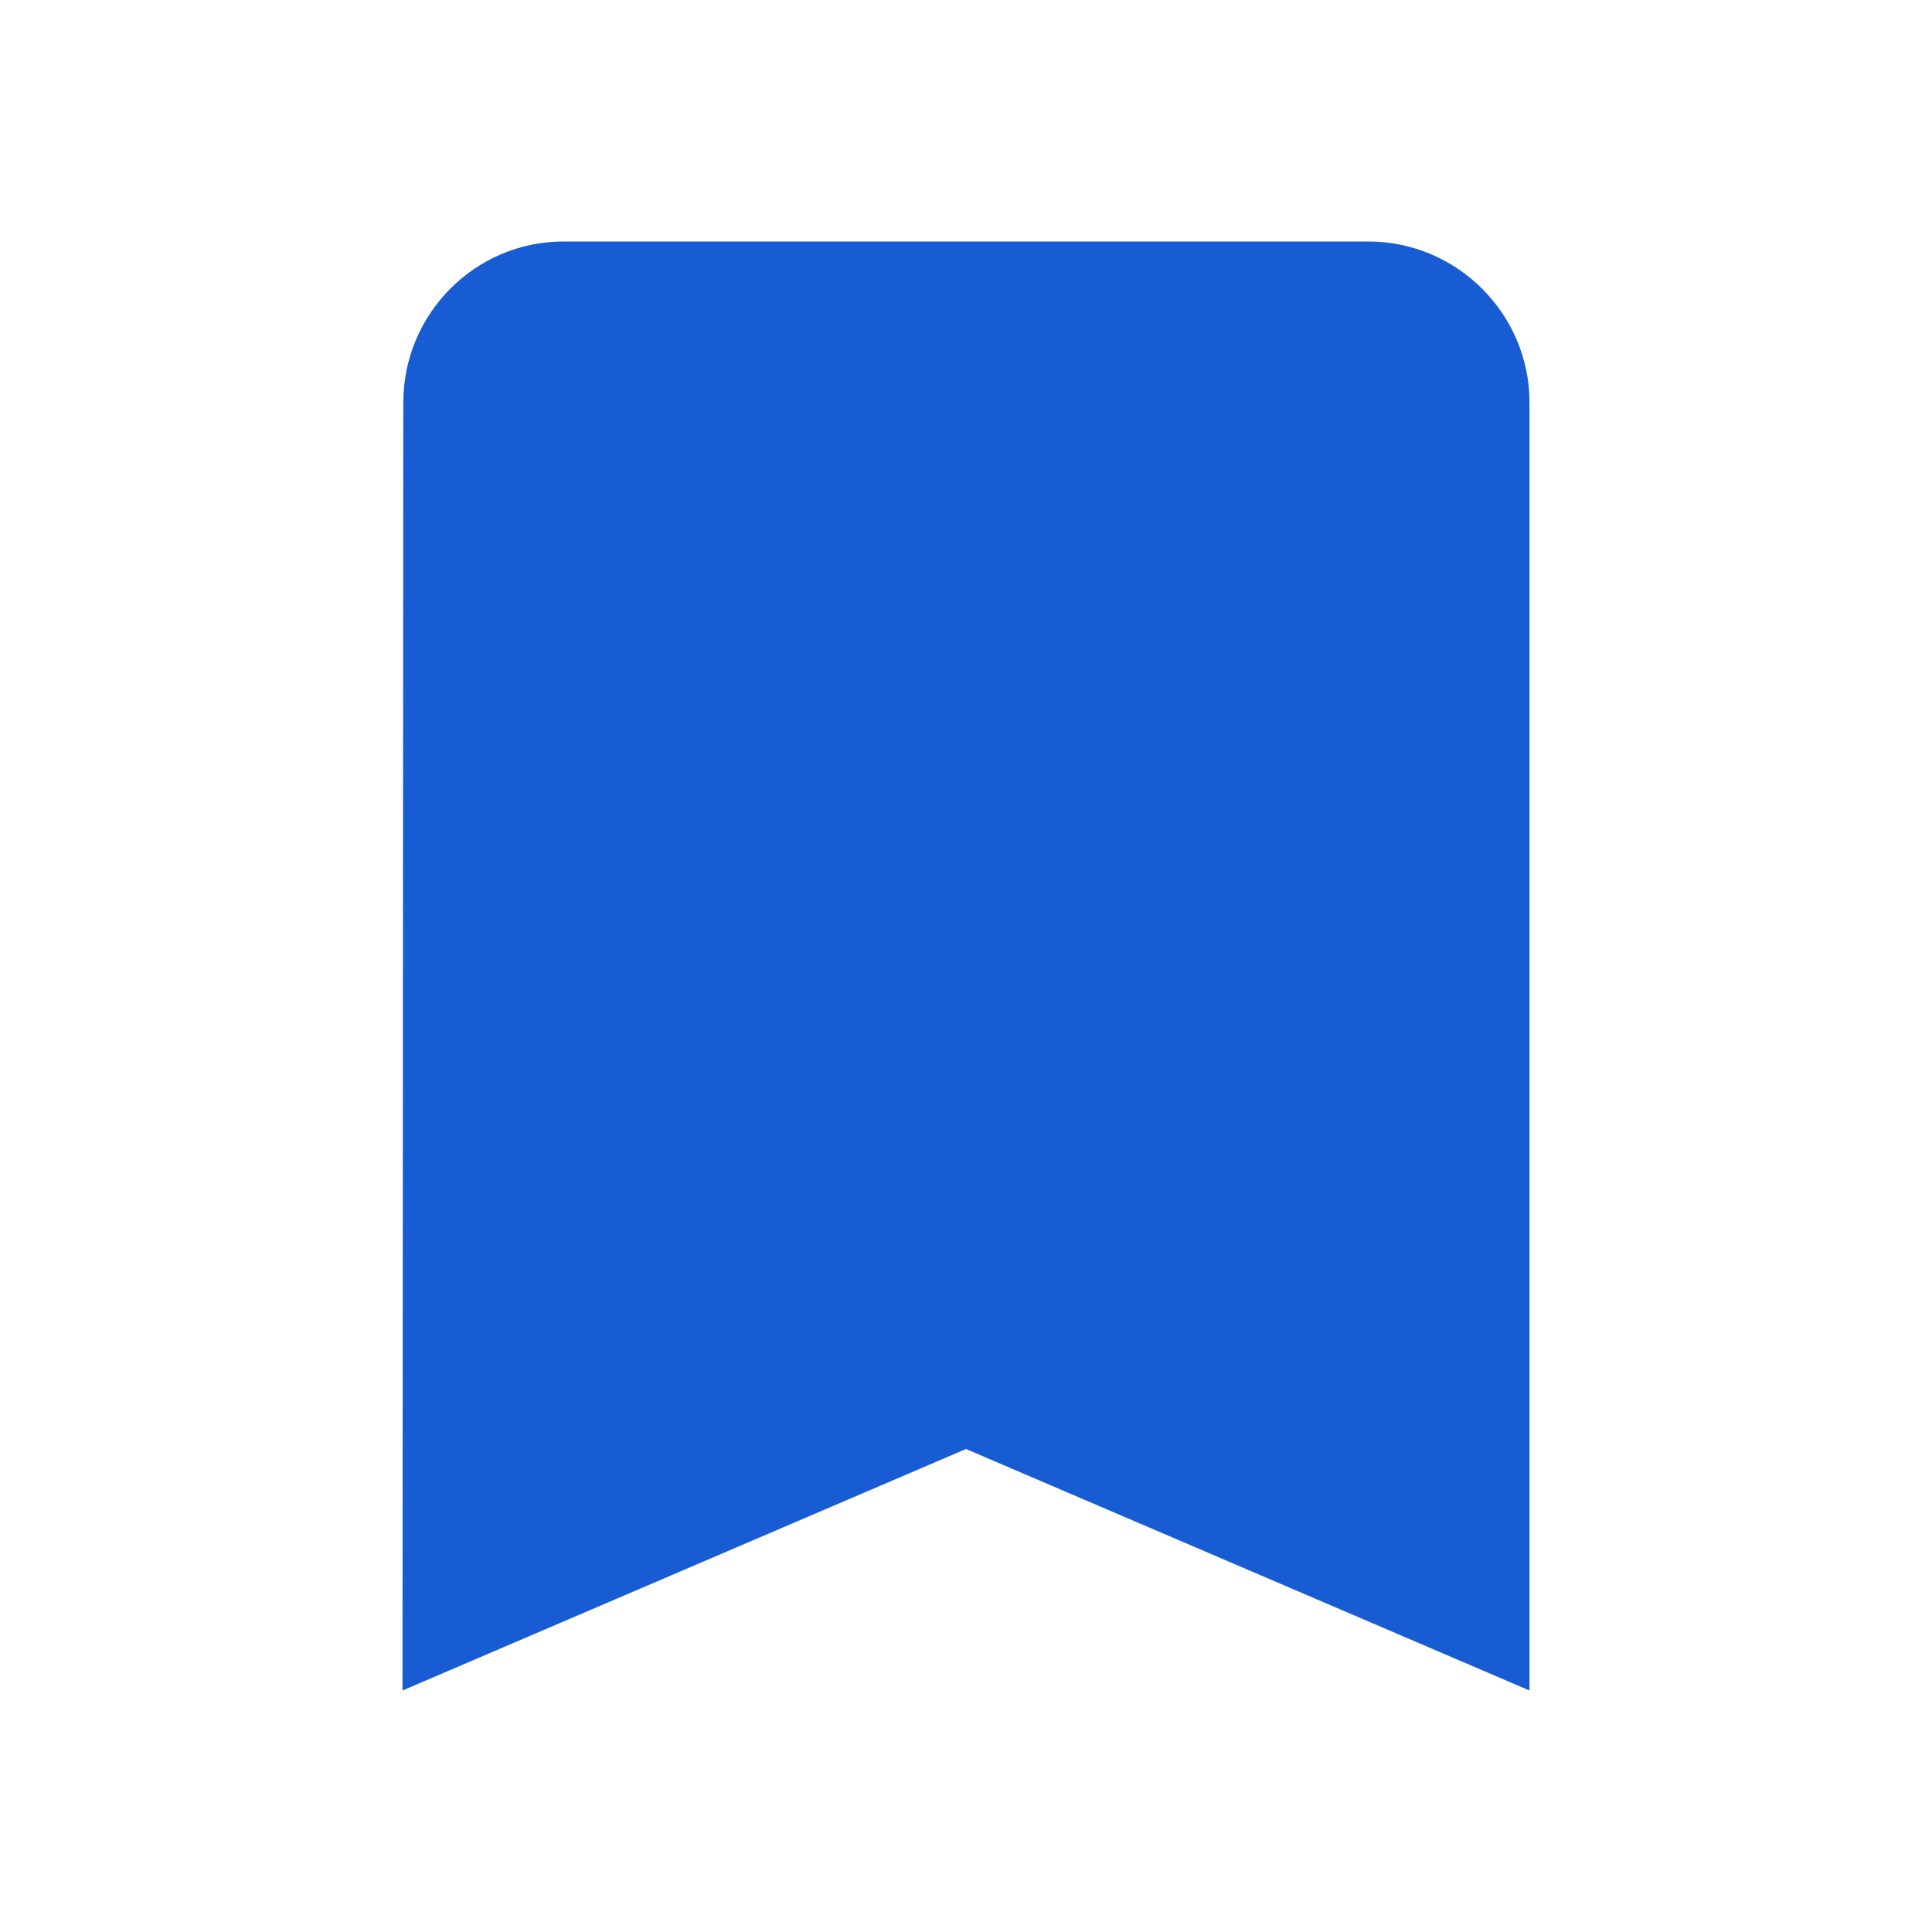 <svg width="24" height="24" viewBox="0 0 24 24" fill="none" xmlns="http://www.w3.org/2000/svg">
<g clip-path="url(#clip0_7_18845)">
<path d="M17 3H7C5.9 3 5.01 3.9 5.01 5L5 21L12 18L19 21V5C19 3.9 18.1 3 17 3Z" fill="#175CD3"/>
</g>
<defs>
<clipPath id="clip0_7_18845">
<rect width="24" height="24" fill="white"/>
</clipPath>
</defs>
</svg>
